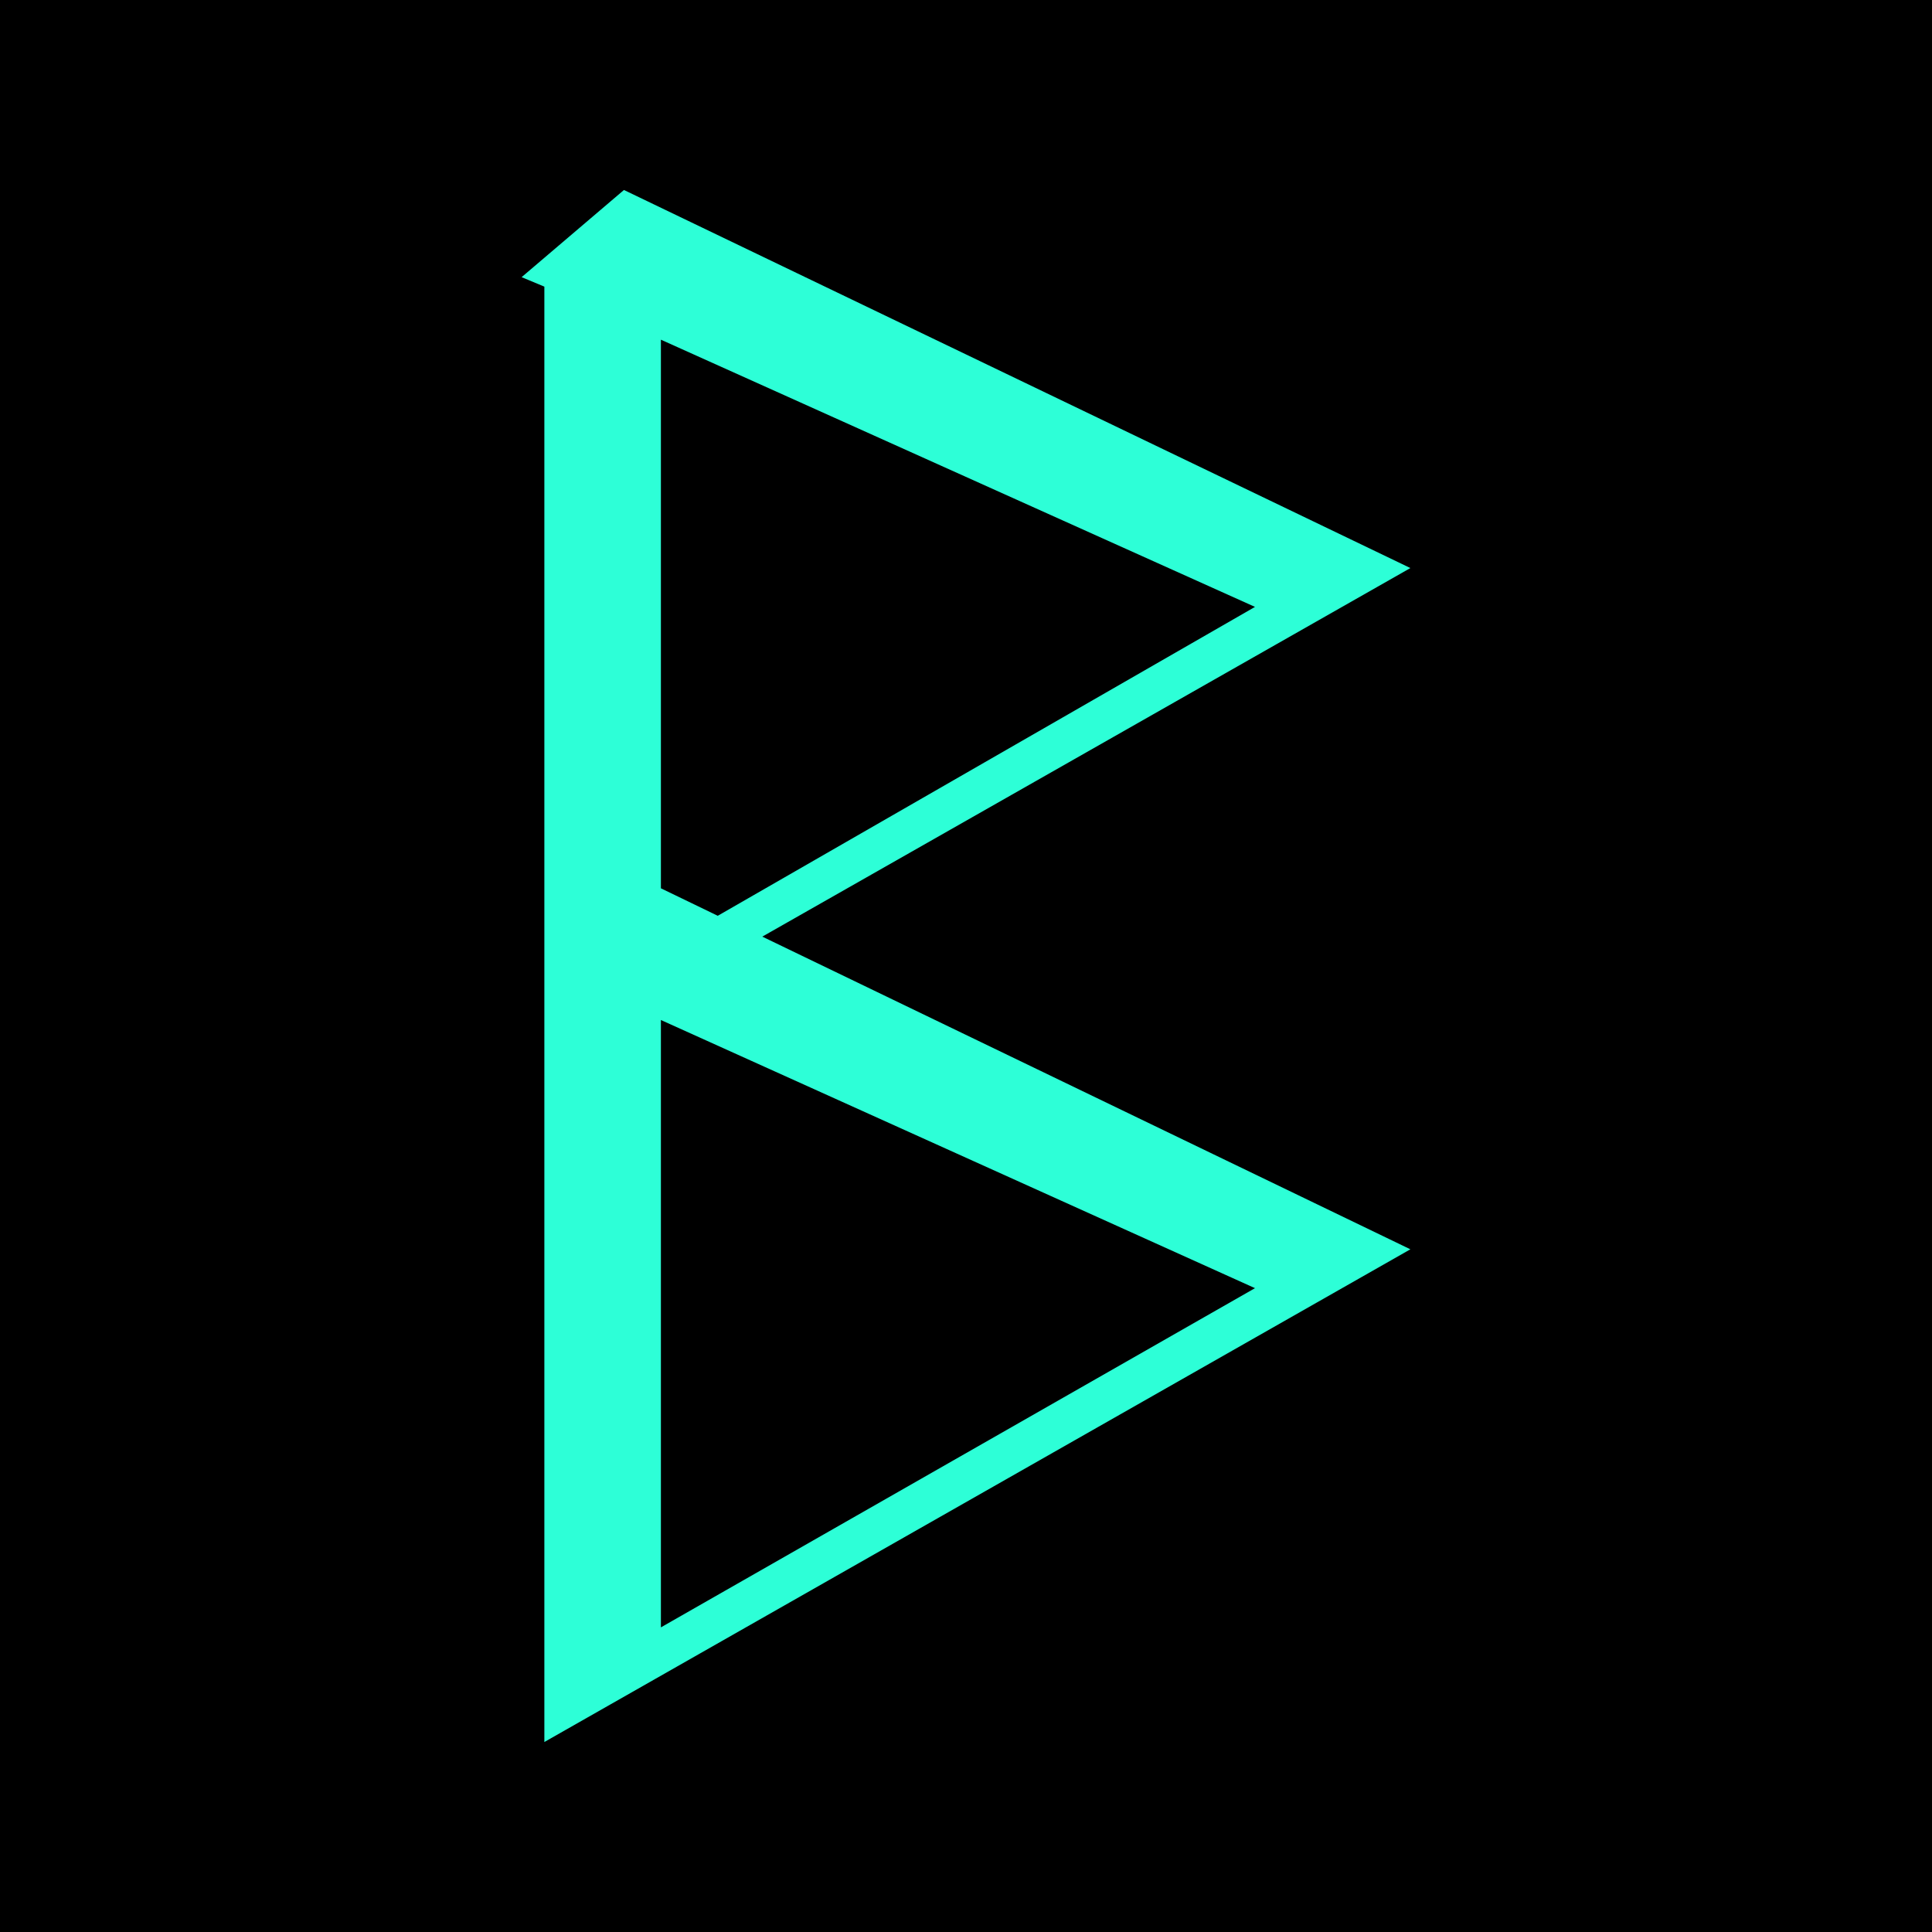 <?xml version="1.0" encoding="UTF-8" standalone="no"?>
<!DOCTYPE svg PUBLIC "-//W3C//DTD SVG 1.1//EN" "http://www.w3.org/Graphics/SVG/1.1/DTD/svg11.dtd">
<!-- Created with Vectornator (http://vectornator.io/) -->
<svg height="625.0pt" stroke-miterlimit="10" style="fill-rule:nonzero;clip-rule:evenodd;stroke-linecap:round;stroke-linejoin:round;" version="1.1" viewBox="0 0 625 625" width="625.0pt" xml:space="preserve" xmlns="http://www.w3.org/2000/svg" xmlns:xlink="http://www.w3.org/1999/xlink">
<defs/>
<clipPath id="ArtboardFrame">
<rect height="625" width="625" x="0" y="0"/>
</clipPath>
<g clip-path="url(#ArtboardFrame)" id="Untitled">
<path d="M-74.313-31.658L951.077-31.658L951.077-31.658L951.077 741.454L951.077 741.454L-74.313 741.454L-74.313 741.454L-74.313-31.658L-74.313-31.658Z" fill="#000000" fill-rule="evenodd" opacity="1" stroke="none"/>
<path d="M405.988 416.719L213.8 329.973L213.8 526.452L405.988 416.719ZM405.988 196.331L213.8 109.89L213.8 287.365L232.192 296.256C232.192 296.256 405.988 196.331 405.988 196.331ZM456.258 404.148L176.1 563.54L176.1 92.727L168.742 89.66L201.846 61.46L456.258 183.765L246.6 302.998C246.6 302.998 456.258 404.148 456.258 404.148Z" fill="#2dffd7" fill-rule="nonzero" opacity="1" stroke="none"/>
</g>
</svg>
